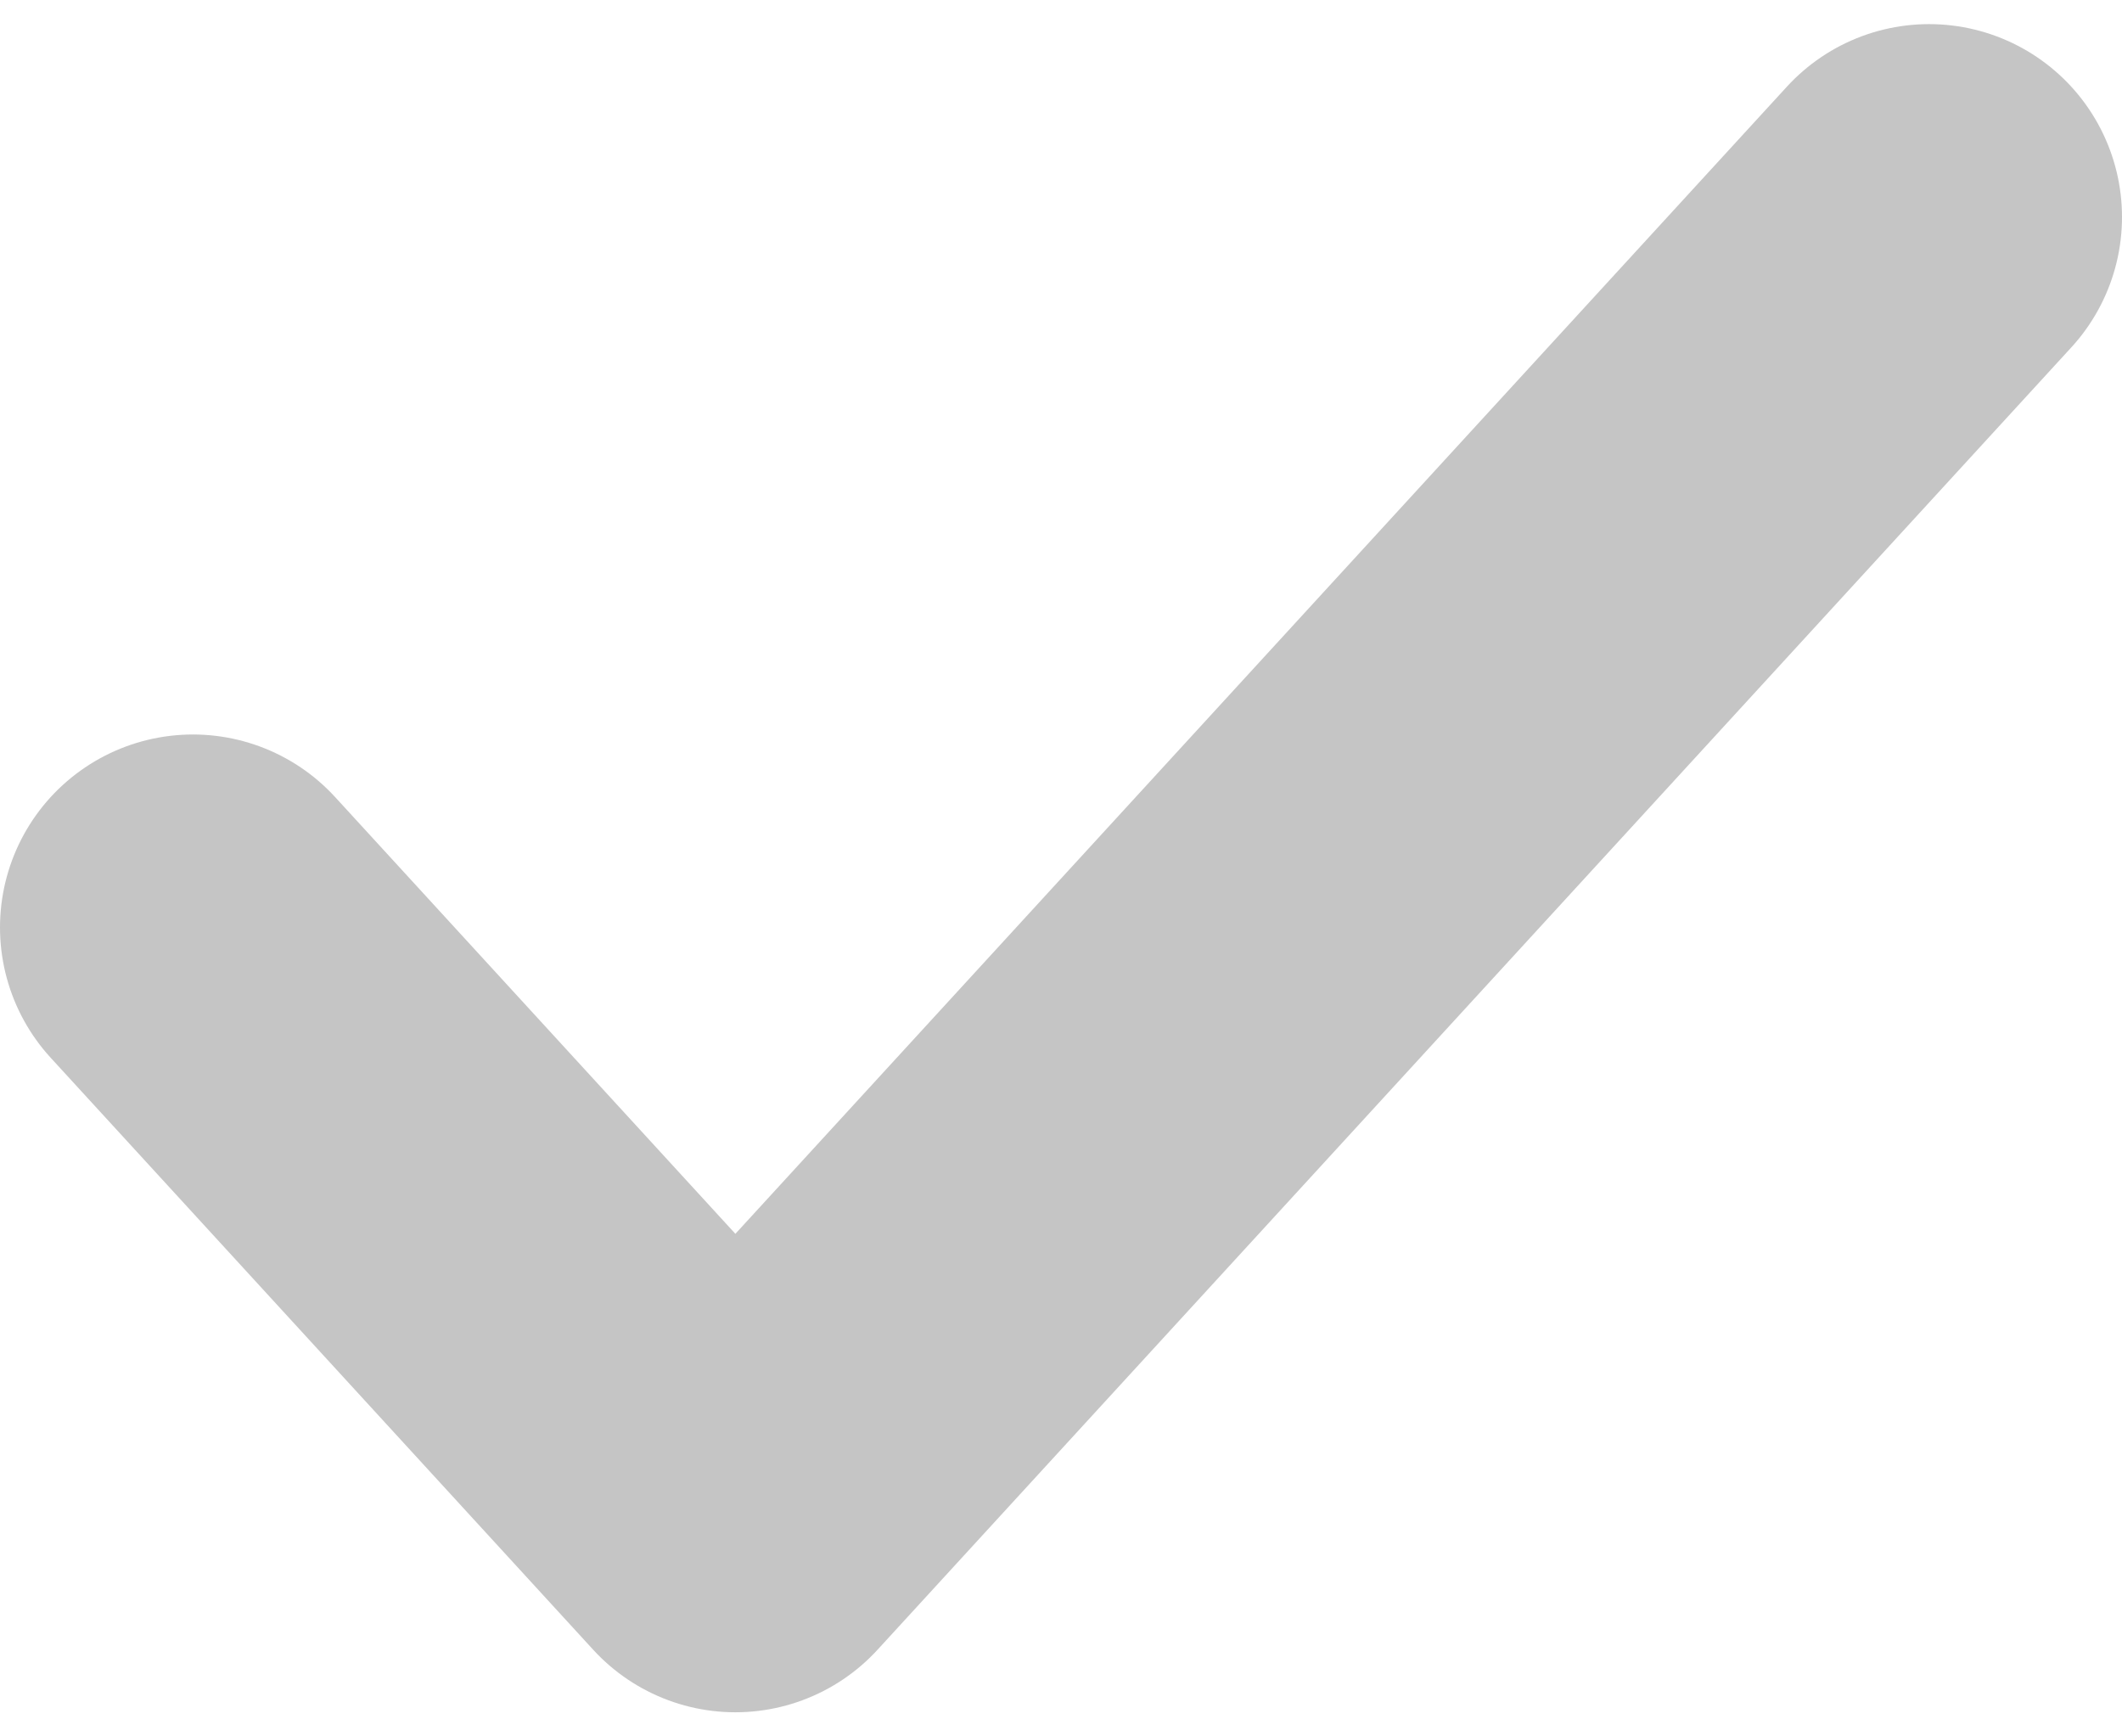 <svg width="11" height="9" viewBox="0 0 11 9" fill="none" xmlns="http://www.w3.org/2000/svg">
<path d="M10 1.125L3.812 7.875L1 4.807" stroke="#C5C5C5" stroke-width="2" stroke-linecap="round" stroke-linejoin="round"/>
</svg>
